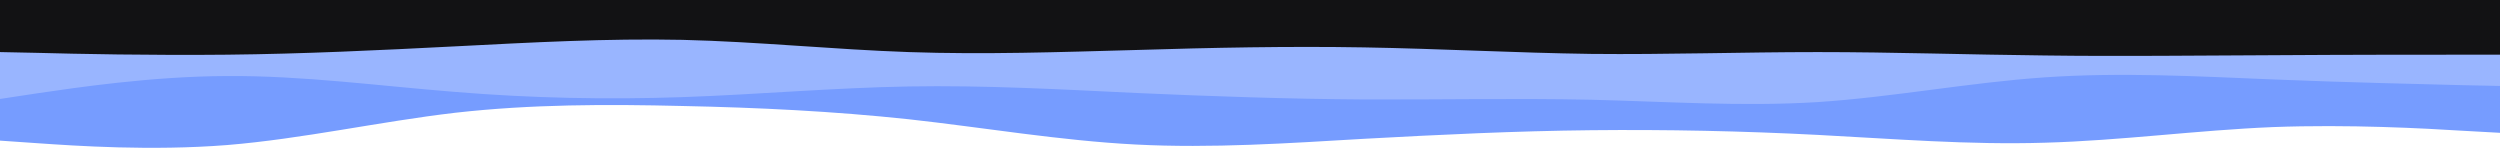 <svg width="960" height="59" xmlns="http://www.w3.org/2000/svg" version="1.1">

 <g>
  <title>Layer 1</title>
  <path id="svg_2" fill="#769CFF" d="m0,54l14.5,1c14.5,1 43.5,3 72.7,0.7c29.1,-2.4 58.5,-9 87.6,-12.4c29.2,-3.3 58.2,-3.3 87.2,-2.6c29,0.6 58,2 87,5.1c29,3.2 58,8.2 87.2,9.7c29.1,1.5 58.5,-0.5 87.6,-2.2c29.2,-1.6 58.2,-3 87.2,-3.3c29,-0.3 58,0.3 87,1.8c29,1.5 58,3.9 87.2,3c29.1,-0.8 58.5,-4.8 87.6,-6c29.2,-1.1 58.2,0.5 72.7,1.4l14.5,0.8l0,-51l-14.5,0c-14.5,0 -43.5,0 -72.7,0c-29.1,0 -58.5,0 -87.6,0c-29.2,0 -58.2,0 -87.2,0c-29,0 -58,0 -87,0c-29,0 -58,0 -87.2,0c-29.1,0 -58.5,0 -87.6,0c-29.2,0 -58.2,0 -87.2,0c-29,0 -58,0 -87,0c-29,0 -58,0 -87.2,0c-29.1,0 -58.5,0 -87.6,0c-29.2,0 -58.2,0 -72.7,0l-14.5,0l0,54z"/>
  <path id="svg_3" fill="#99B5FF" d="m0,38l14.5,-2.2c14.5,-2.1 43.5,-6.5 72.7,-6.6c29.1,-0.2 58.5,3.8 87.6,6.1c29.2,2.4 58.2,3 87.2,2c29,-1 58,-3.6 87,-4.1c29,-0.5 58,1.1 87.2,2.5c29.1,1.3 58.5,2.3 87.6,2.5c29.2,0.1 58.2,-0.5 87.2,0.1c29,0.7 58,2.7 87,0.9c29,-1.9 58,-7.5 87.2,-9.5c29.1,-2 58.5,-0.4 87.6,0.8c29.2,1.2 58.2,1.8 72.7,2.2l14.5,0.3l0,-33l-14.5,0c-14.5,0 -43.5,0 -72.7,0c-29.1,0 -58.5,0 -87.6,0c-29.2,0 -58.2,0 -87.2,0c-29,0 -58,0 -87,0c-29,0 -58,0 -87.2,0c-29.1,0 -58.5,0 -87.6,0c-29.2,0 -58.2,0 -87.2,0c-29,0 -58,0 -87,0c-29,0 -58,0 -87.2,0c-29.1,0 -58.5,0 -87.6,0c-29.2,0 -58.2,0 -72.7,0l-14.5,0l0,38z"/>
  <path id="svg_4" fill="#121214" d="m0,20l14.5,0.3c14.5,0.4 43.5,1 72.7,0.7c29.1,-0.3 58.5,-1.7 87.6,-3.2c29.2,-1.5 58.2,-3.1 87.2,-2.5c29,0.7 58,3.7 87,4.7c29,1 58,0 87.2,-0.8c29.1,-0.9 58.5,-1.5 87.6,-1c29.2,0.5 58.2,2.1 87.2,2.5c29,0.3 58,-0.7 87,-0.7c29,0 58,1 87.2,1.3c29.1,0.4 58.5,0 87.6,-0.1c29.2,-0.2 58.2,-0.2 72.7,-0.2l14.5,0l0,-21l-14.5,0c-14.5,0 -43.5,0 -72.7,0c-29.1,0 -58.5,0 -87.6,0c-29.2,0 -58.2,0 -87.2,0c-29,0 -58,0 -87,0c-29,0 -58,0 -87.2,0c-29.1,0 -58.5,0 -87.6,0c-29.2,0 -58.2,0 -87.2,0c-29,0 -58,0 -87,0c-29,0 -58,0 -87.2,0c-29.1,0 -58.5,0 -87.6,0c-29.2,0 -58.2,0 -72.7,0l-14.5,0l0,20z"/>
 </g>
</svg>
